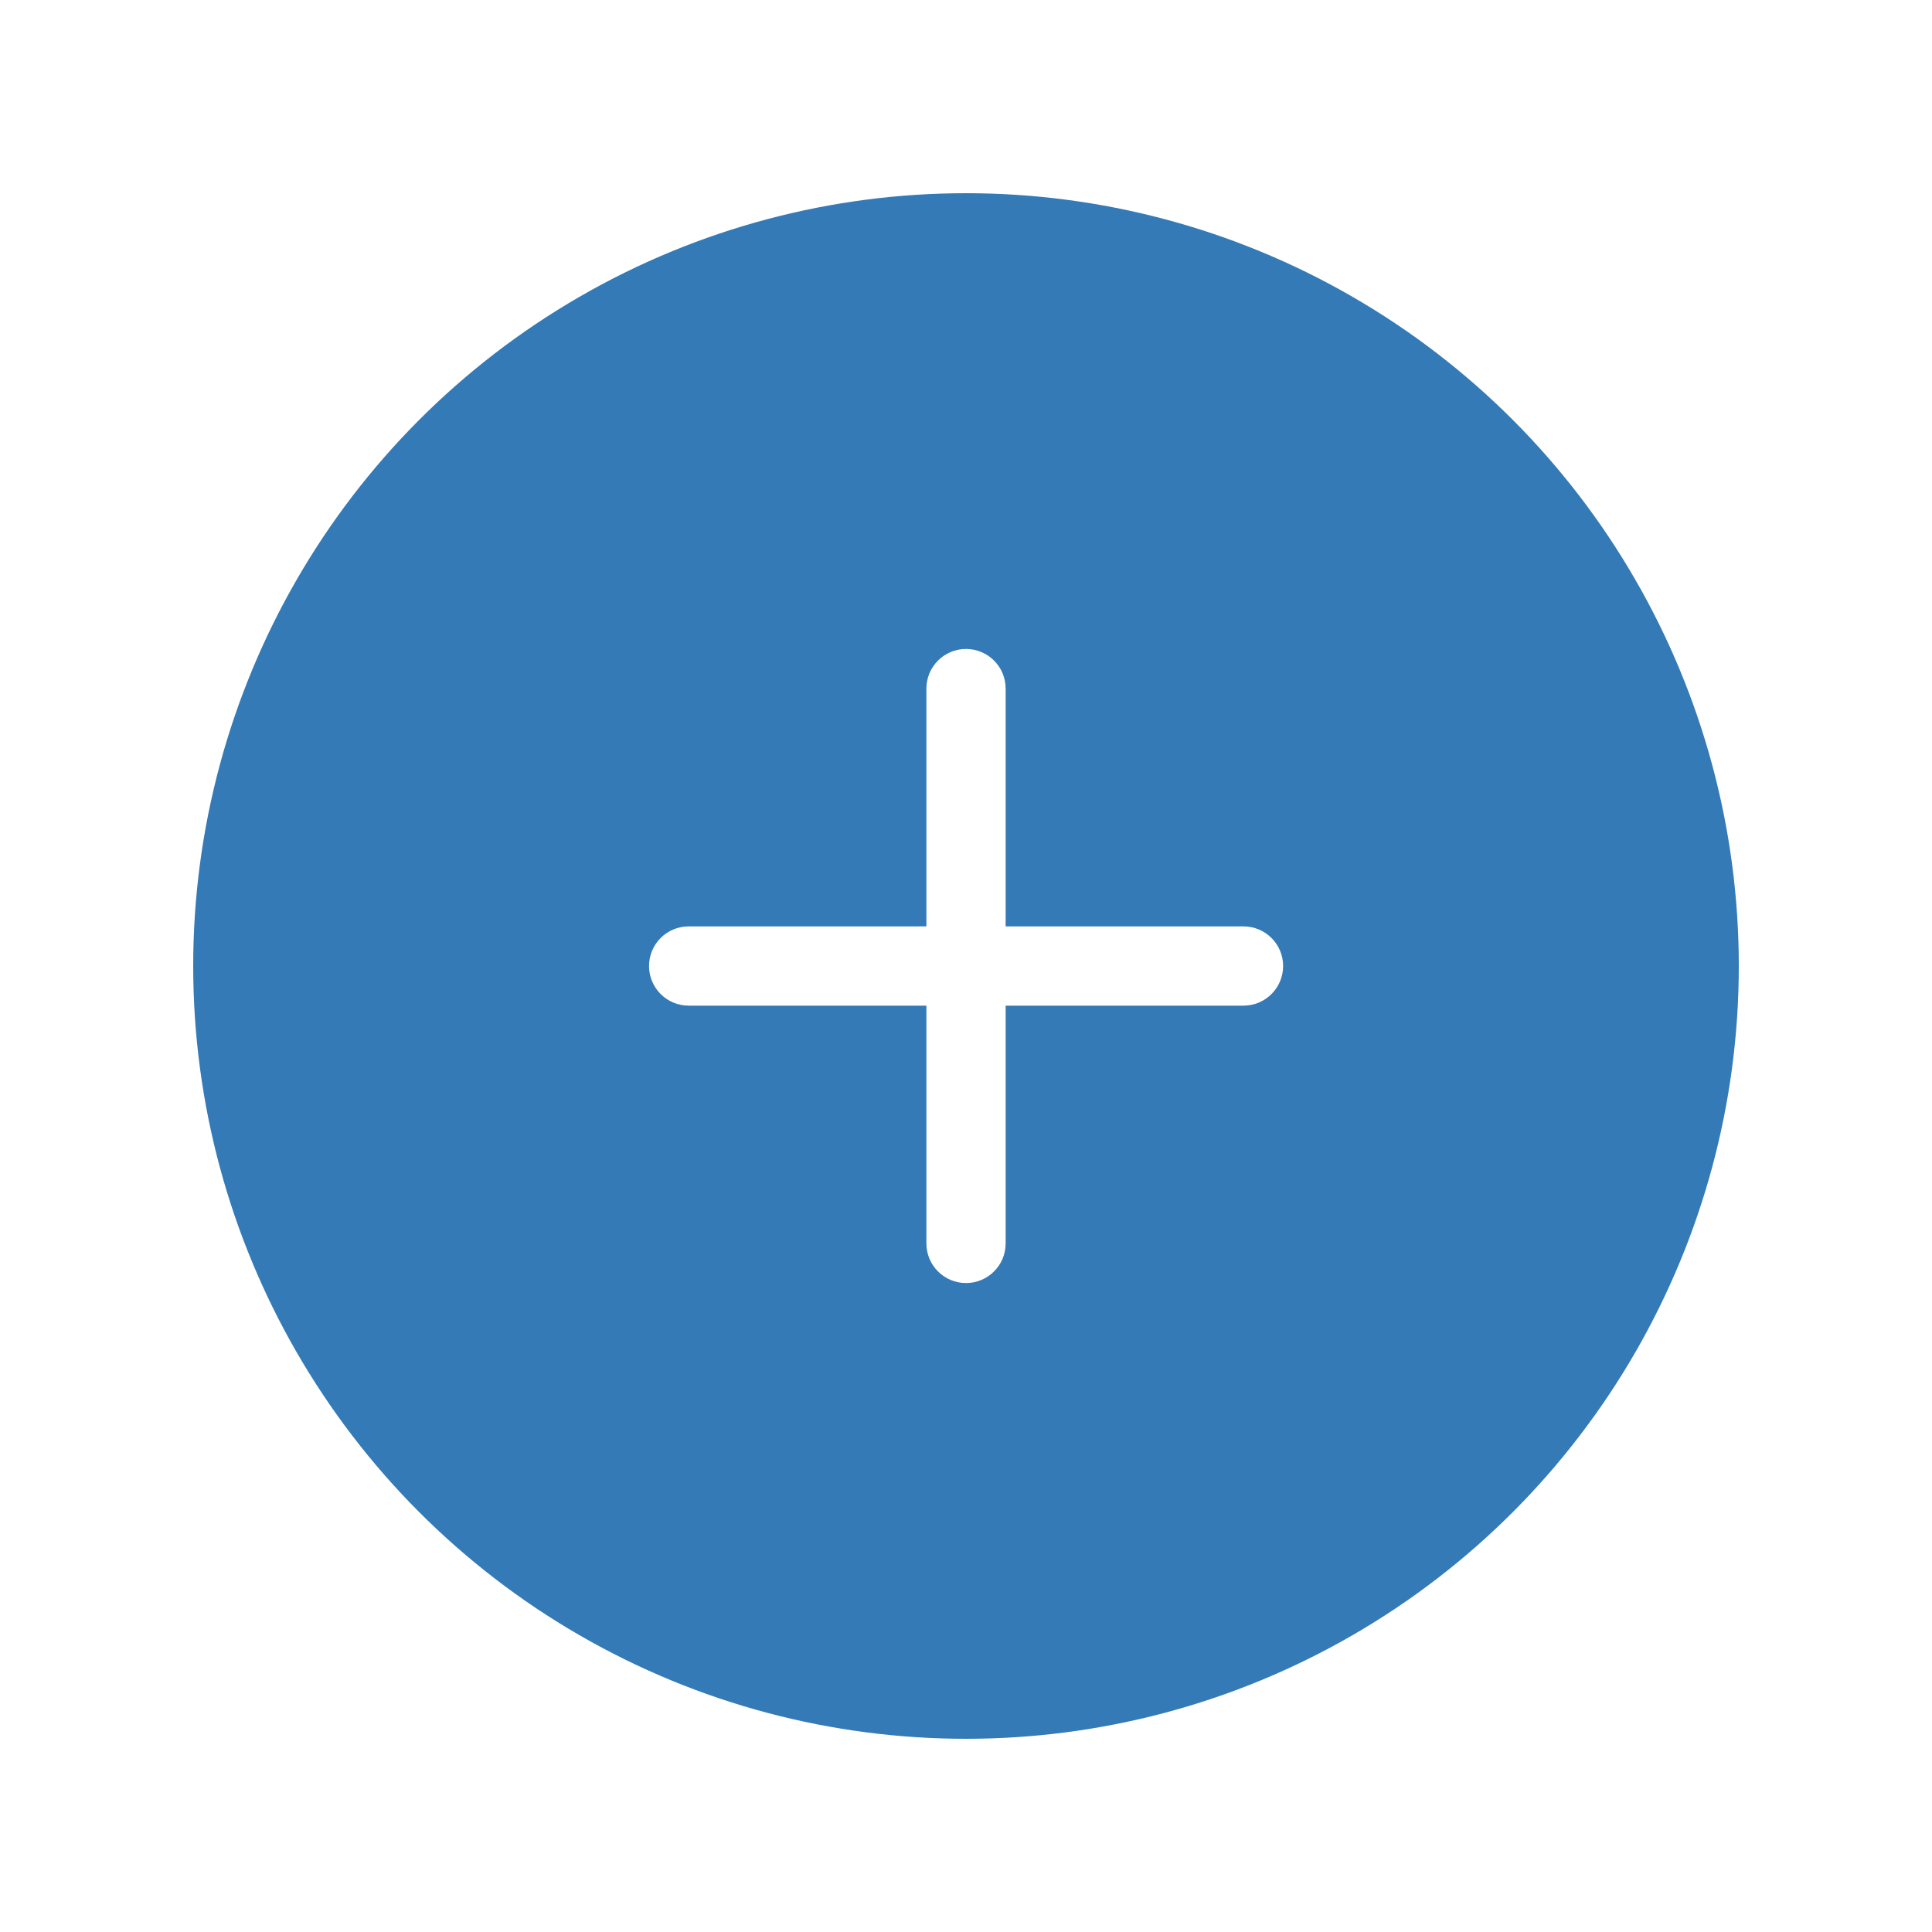 <svg width="50" height="50" viewBox="0 0 50 50" fill="none" xmlns="http://www.w3.org/2000/svg">
<g filter="url(#filter0_d)">
<circle cx="25" cy="20" r="20" fill="#337AB7"/>
<path fill-rule="evenodd" clip-rule="evenodd" d="M25 11.795C25.567 11.795 26.026 12.254 26.026 12.821V27.18C26.026 27.746 25.567 28.205 25 28.205C24.434 28.205 23.975 27.746 23.975 27.18V12.821C23.975 12.254 24.434 11.795 25 11.795Z" fill="white"/>
<path fill-rule="evenodd" clip-rule="evenodd" d="M16.797 20C16.797 19.434 17.256 18.975 17.823 18.975H32.181C32.748 18.975 33.207 19.434 33.207 20C33.207 20.567 32.748 21.026 32.181 21.026H17.823C17.256 21.026 16.797 20.567 16.797 20Z" fill="white"/>
</g>
<defs>
<filter id="filter0_d" x="0" y="0" width="50" height="50" filterUnits="userSpaceOnUse" color-interpolation-filters="sRGB">
<feFlood flood-opacity="0" result="BackgroundImageFix"/>
<feColorMatrix in="SourceAlpha" type="matrix" values="0 0 0 0 0 0 0 0 0 0 0 0 0 0 0 0 0 0 127 0"/>
<feOffset dy="5"/>
<feGaussianBlur stdDeviation="2.5"/>
<feColorMatrix type="matrix" values="0 0 0 0 0 0 0 0 0 0 0 0 0 0 0 0 0 0 0.1 0"/>
<feBlend mode="normal" in2="BackgroundImageFix" result="effect1_dropShadow"/>
<feBlend mode="normal" in="SourceGraphic" in2="effect1_dropShadow" result="shape"/>
</filter>
</defs>
</svg>
